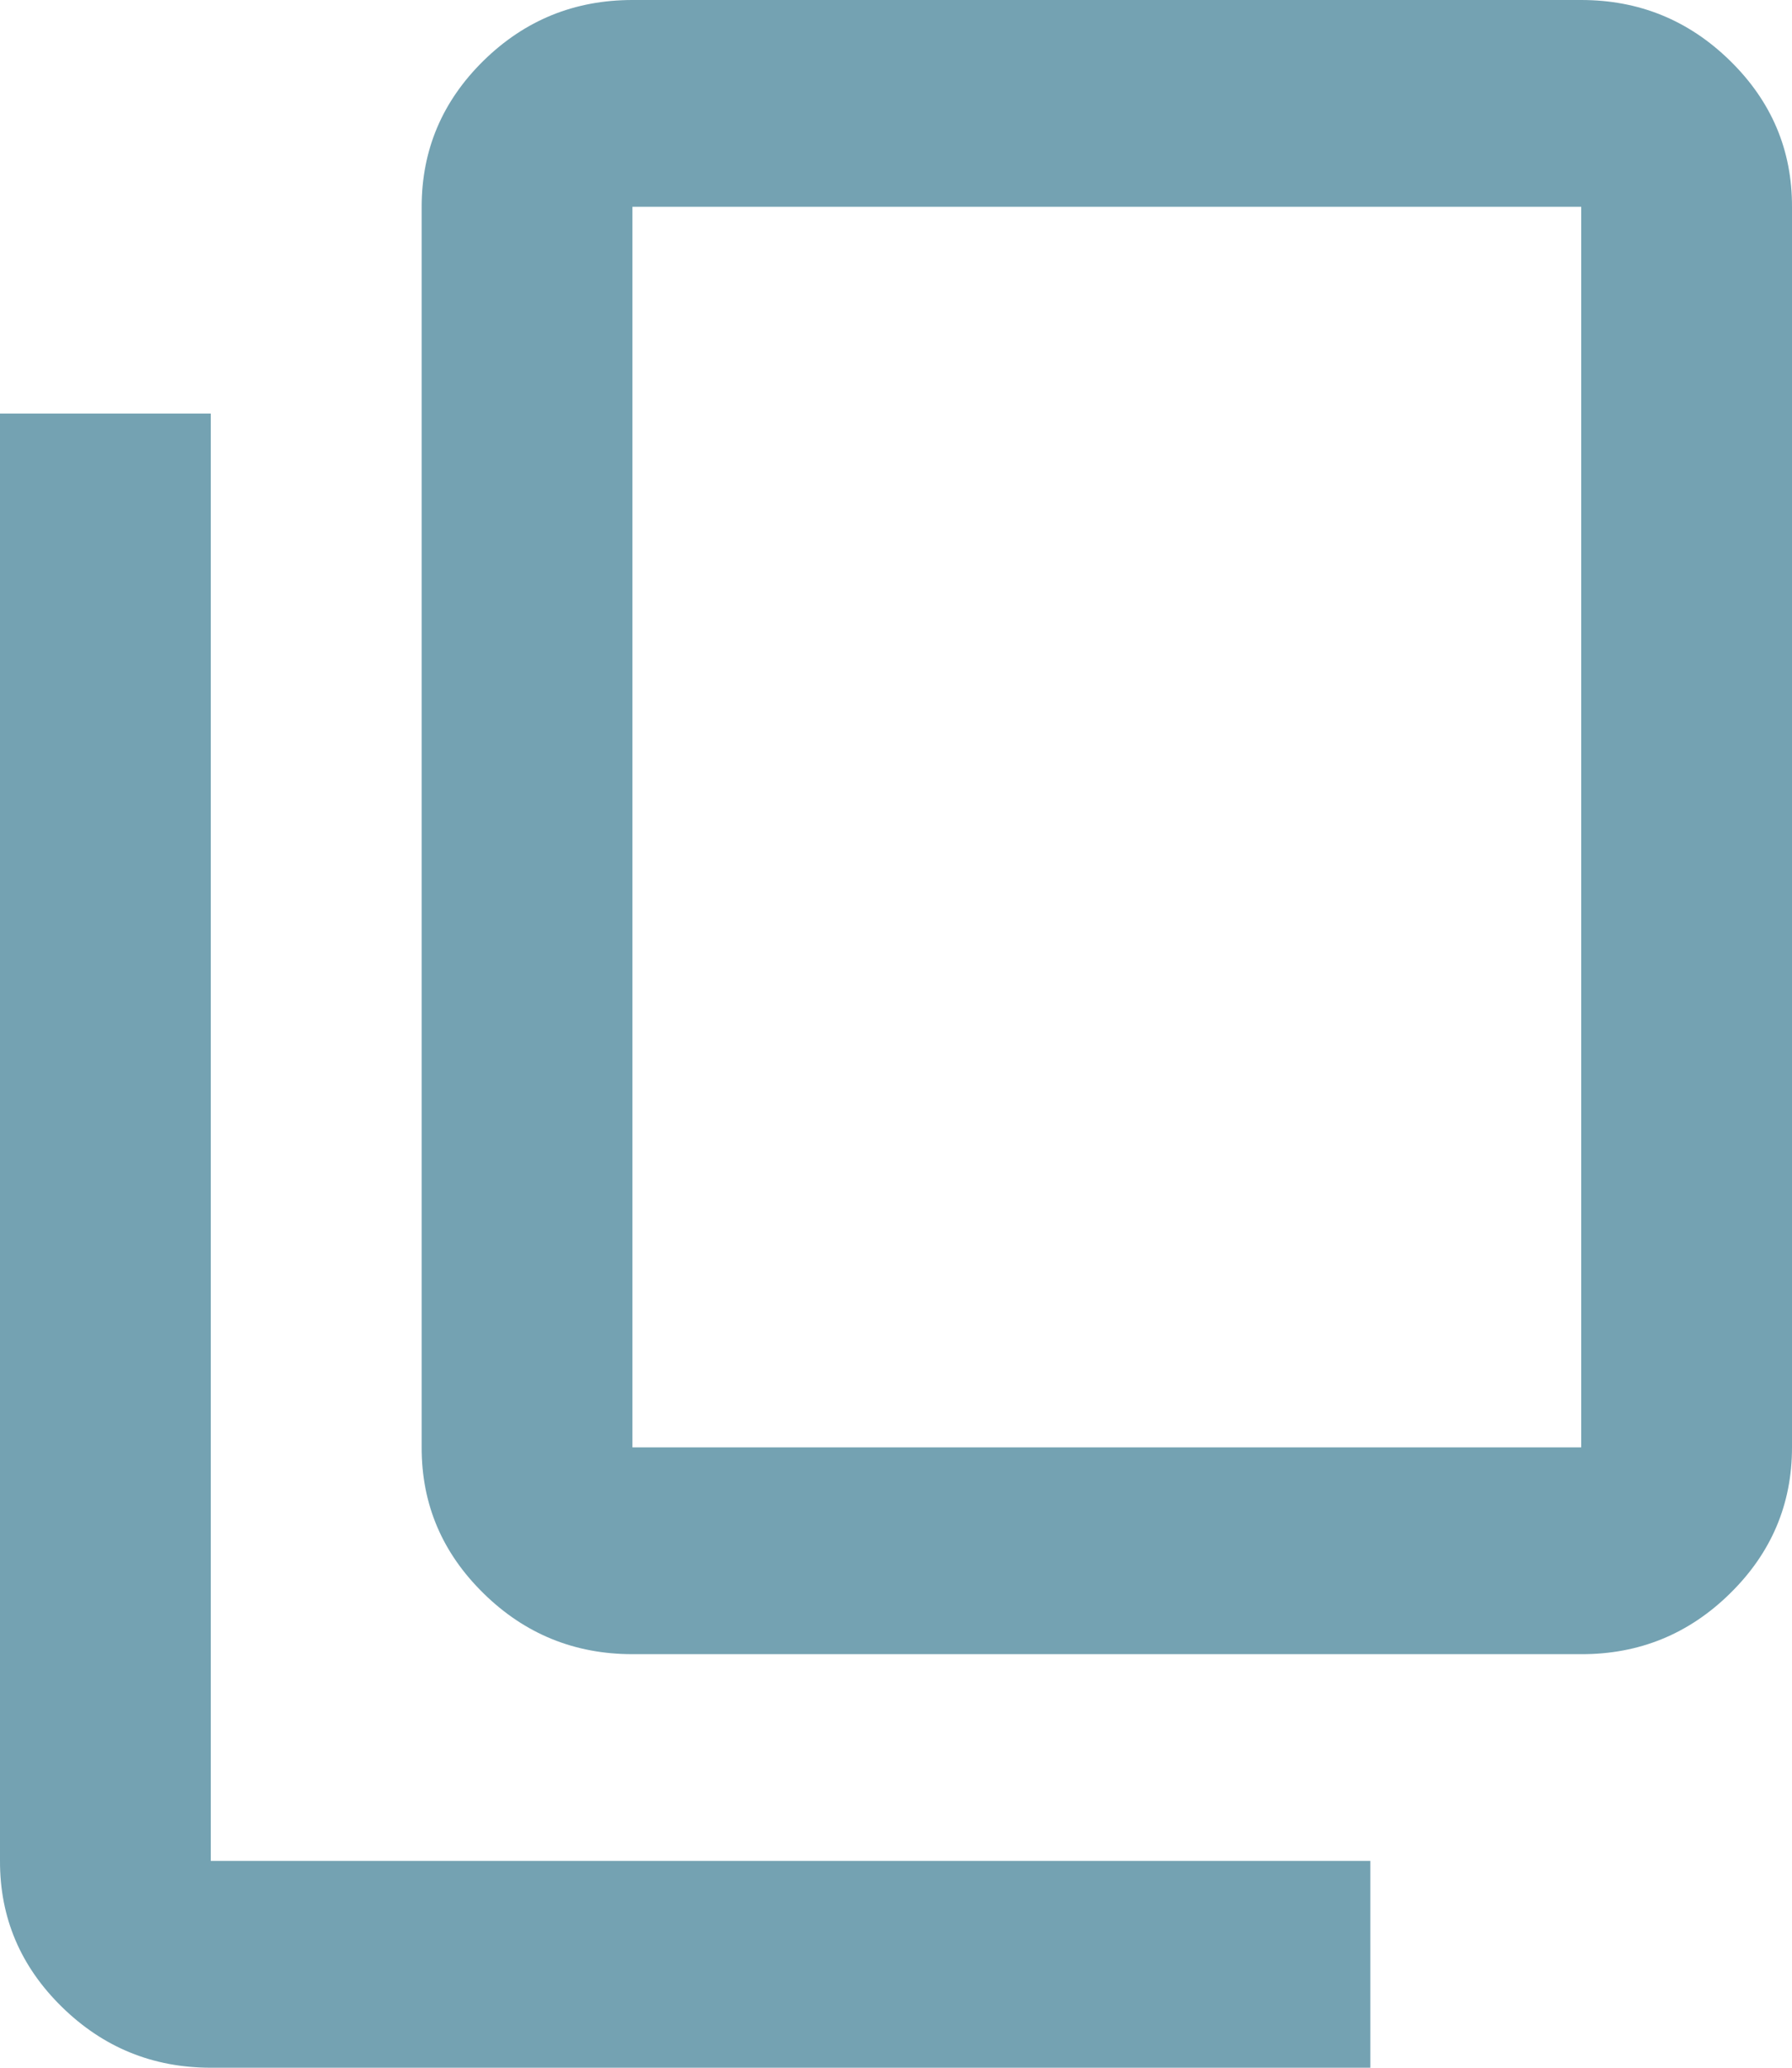 <svg width="13" height="15" viewBox="0 0 13 15" fill="none" xmlns="http://www.w3.org/2000/svg">
<path d="M1.529 15C1.109 15 0.749 14.853 0.449 14.559C0.149 14.265 -0.001 13.912 1.29831e-06 13.5V3H1.529V13.5H9.941V15H1.529ZM4.588 12C4.168 12 3.807 11.853 3.508 11.559C3.208 11.265 3.058 10.912 3.059 10.5V1.5C3.059 1.087 3.209 0.734 3.508 0.44C3.808 0.146 4.168 -0 4.588 1.27335e-06H11.471C11.891 1.27335e-06 12.251 0.147 12.551 0.441C12.851 0.735 13.001 1.088 13 1.5V10.5C13 10.912 12.85 11.266 12.55 11.56C12.251 11.854 11.891 12.001 11.471 12H4.588ZM4.588 10.5H11.471V1.5H4.588V10.5Z" fill="#74A2B2"/>
</svg>
